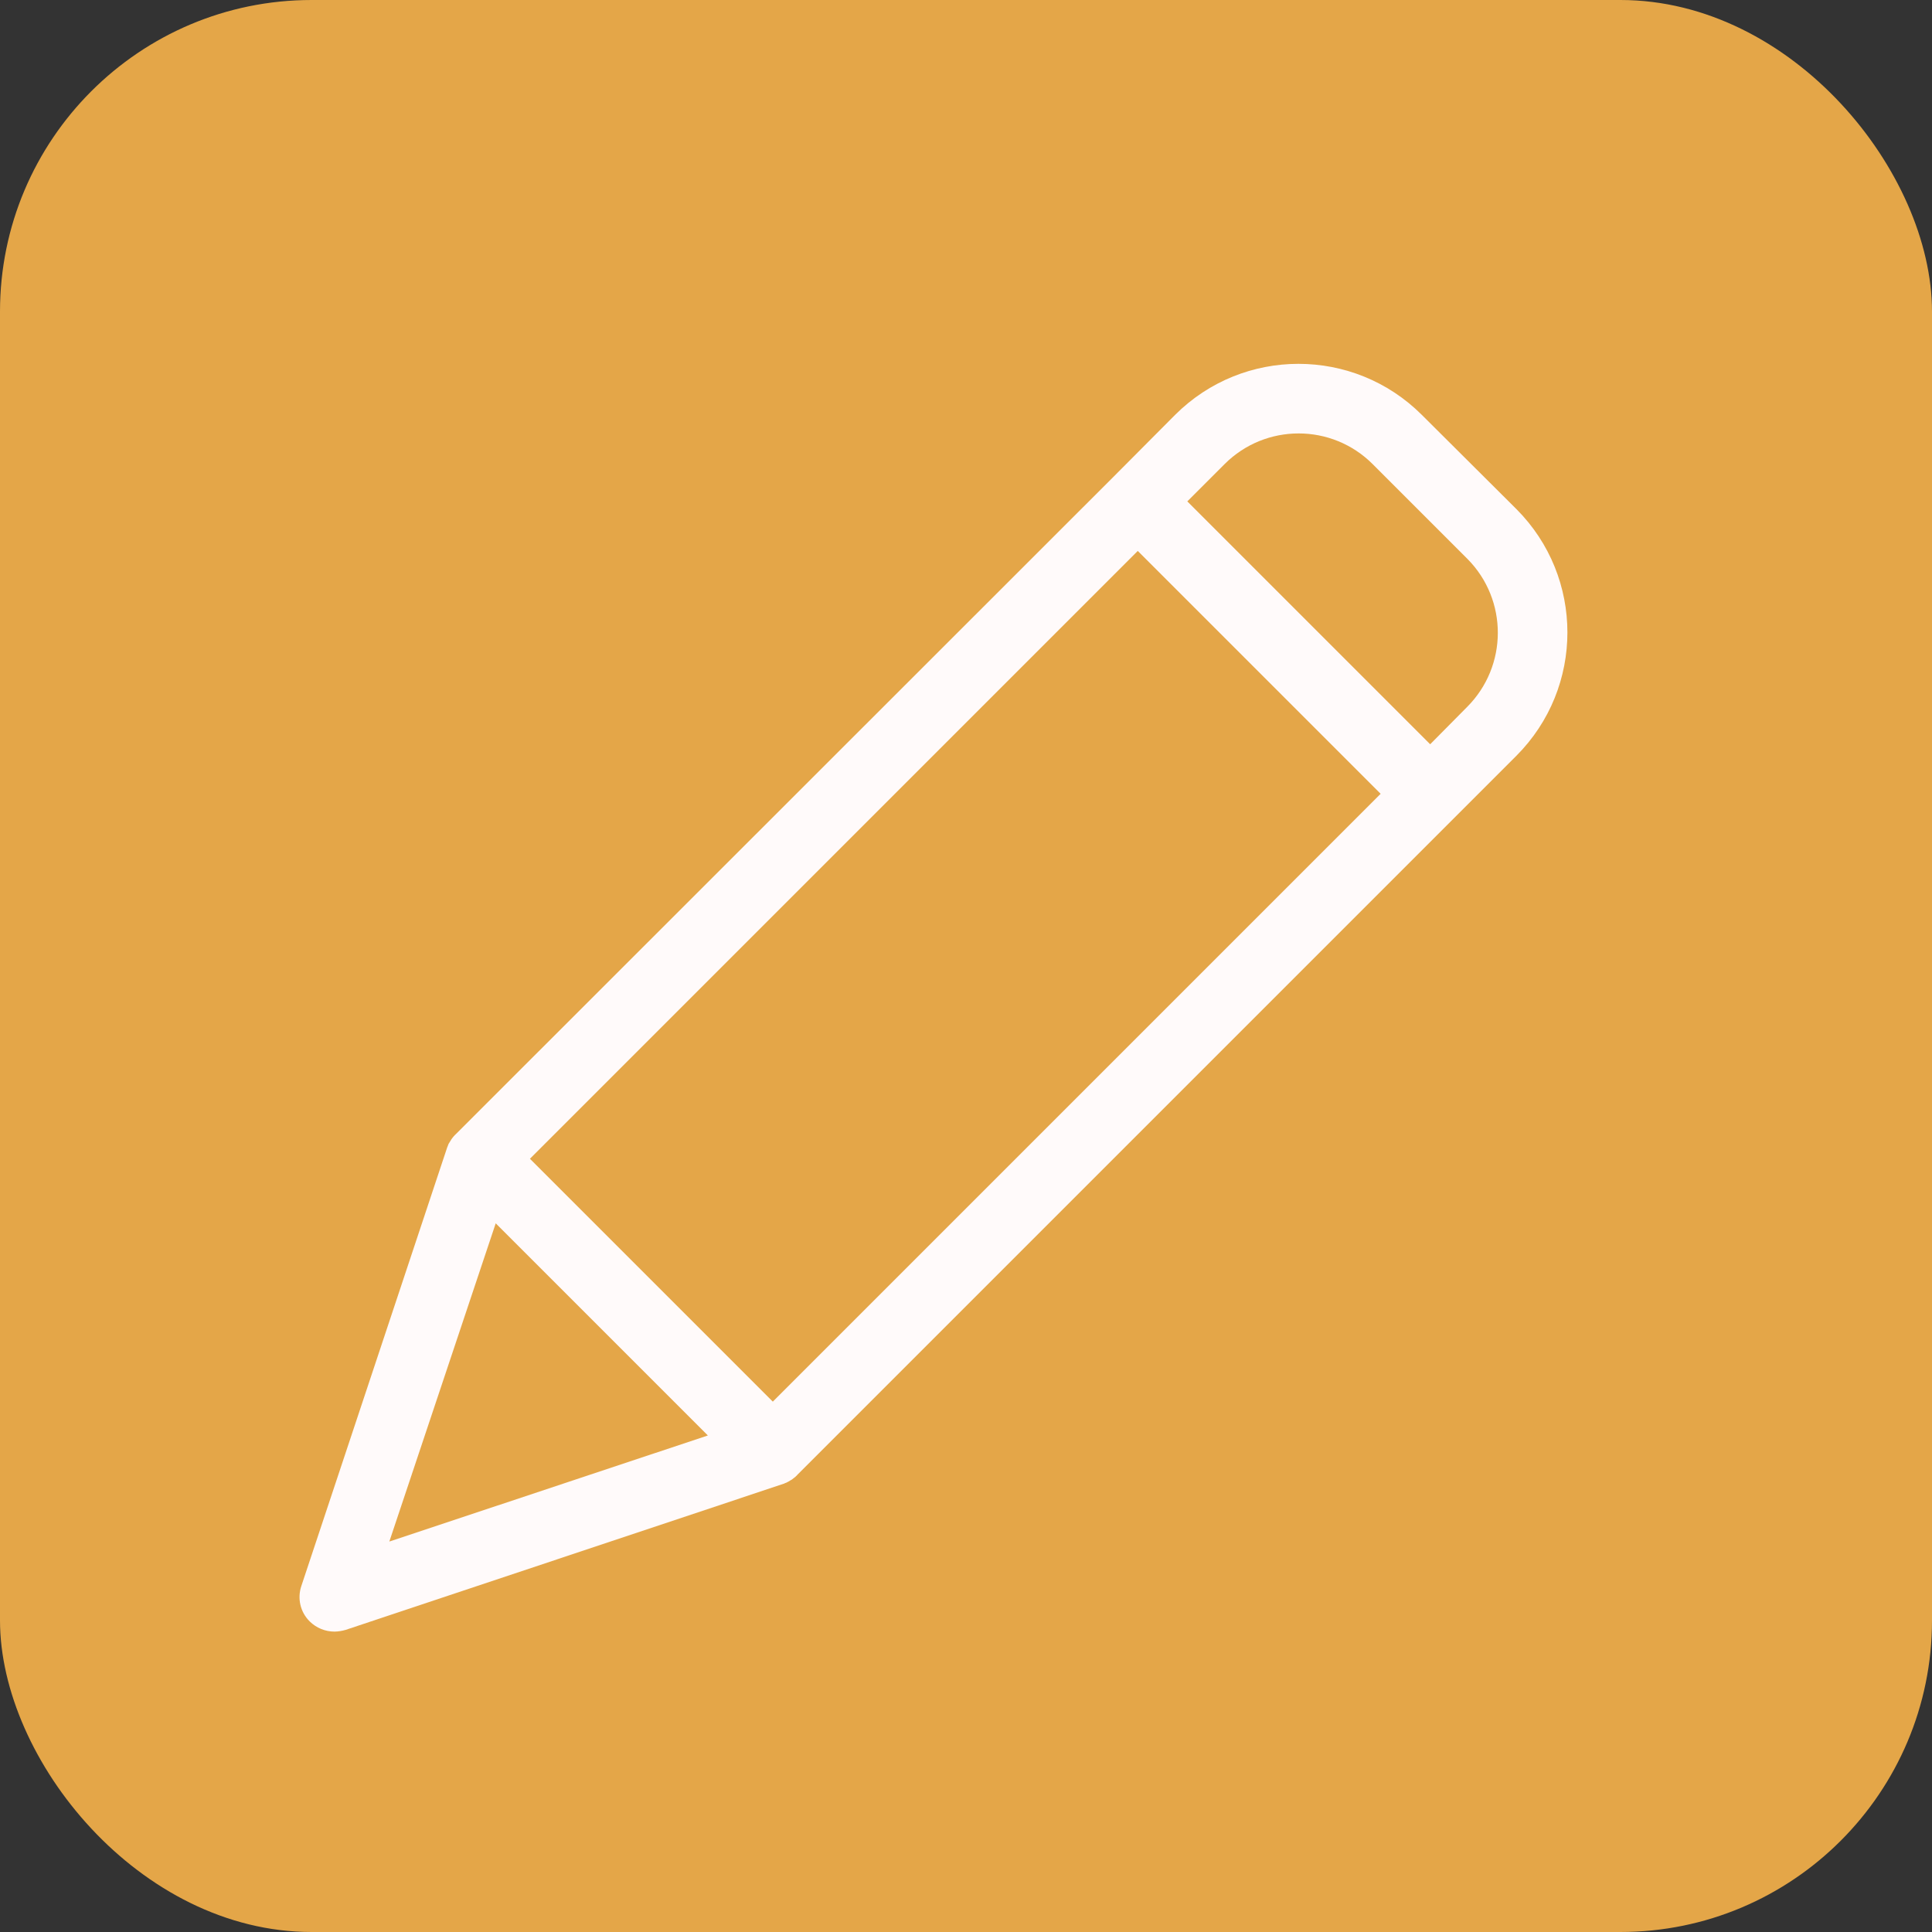 <svg width="31" height="31" viewBox="0 0 31 31" fill="none" xmlns="http://www.w3.org/2000/svg">
<rect x="0" y="0" width="31" height="31" fill="#333333" stroke="none"/>
<rect width="31" height="31" rx="5" fill="#E4A648"/>
<path d="M22.814 6.657C21.72 5.565 19.949 5.565 18.855 6.657L17.864 7.653L7.316 18.196L7.293 18.218C7.288 18.224 7.288 18.23 7.282 18.23C7.271 18.246 7.254 18.263 7.243 18.28C7.243 18.285 7.237 18.285 7.237 18.291C7.226 18.308 7.221 18.319 7.209 18.336C7.204 18.341 7.204 18.347 7.198 18.353C7.193 18.369 7.187 18.381 7.181 18.398C7.181 18.403 7.176 18.403 7.176 18.409L4.836 25.446C4.767 25.647 4.819 25.869 4.97 26.017C5.076 26.122 5.219 26.18 5.368 26.18C5.428 26.179 5.489 26.169 5.547 26.152L12.579 23.806C12.584 23.806 12.584 23.806 12.59 23.8C12.608 23.795 12.625 23.788 12.64 23.778C12.645 23.777 12.649 23.775 12.652 23.772C12.668 23.761 12.691 23.75 12.708 23.739C12.724 23.728 12.741 23.711 12.758 23.7C12.764 23.694 12.769 23.694 12.769 23.688C12.775 23.683 12.786 23.677 12.792 23.666L24.331 12.127C25.423 11.033 25.423 9.262 24.331 8.168L22.814 6.657ZM12.4 22.49L8.503 18.593L18.256 8.84L22.153 12.737L12.4 22.49ZM7.954 19.629L11.358 23.033L6.247 24.735L7.954 19.629ZM23.541 11.343L22.948 11.942L19.051 8.045L19.65 7.446C20.306 6.791 21.368 6.791 22.024 7.446L23.547 8.969C24.198 9.627 24.195 10.688 23.541 11.343Z" fill="#FFFAFA"/>
</svg>
